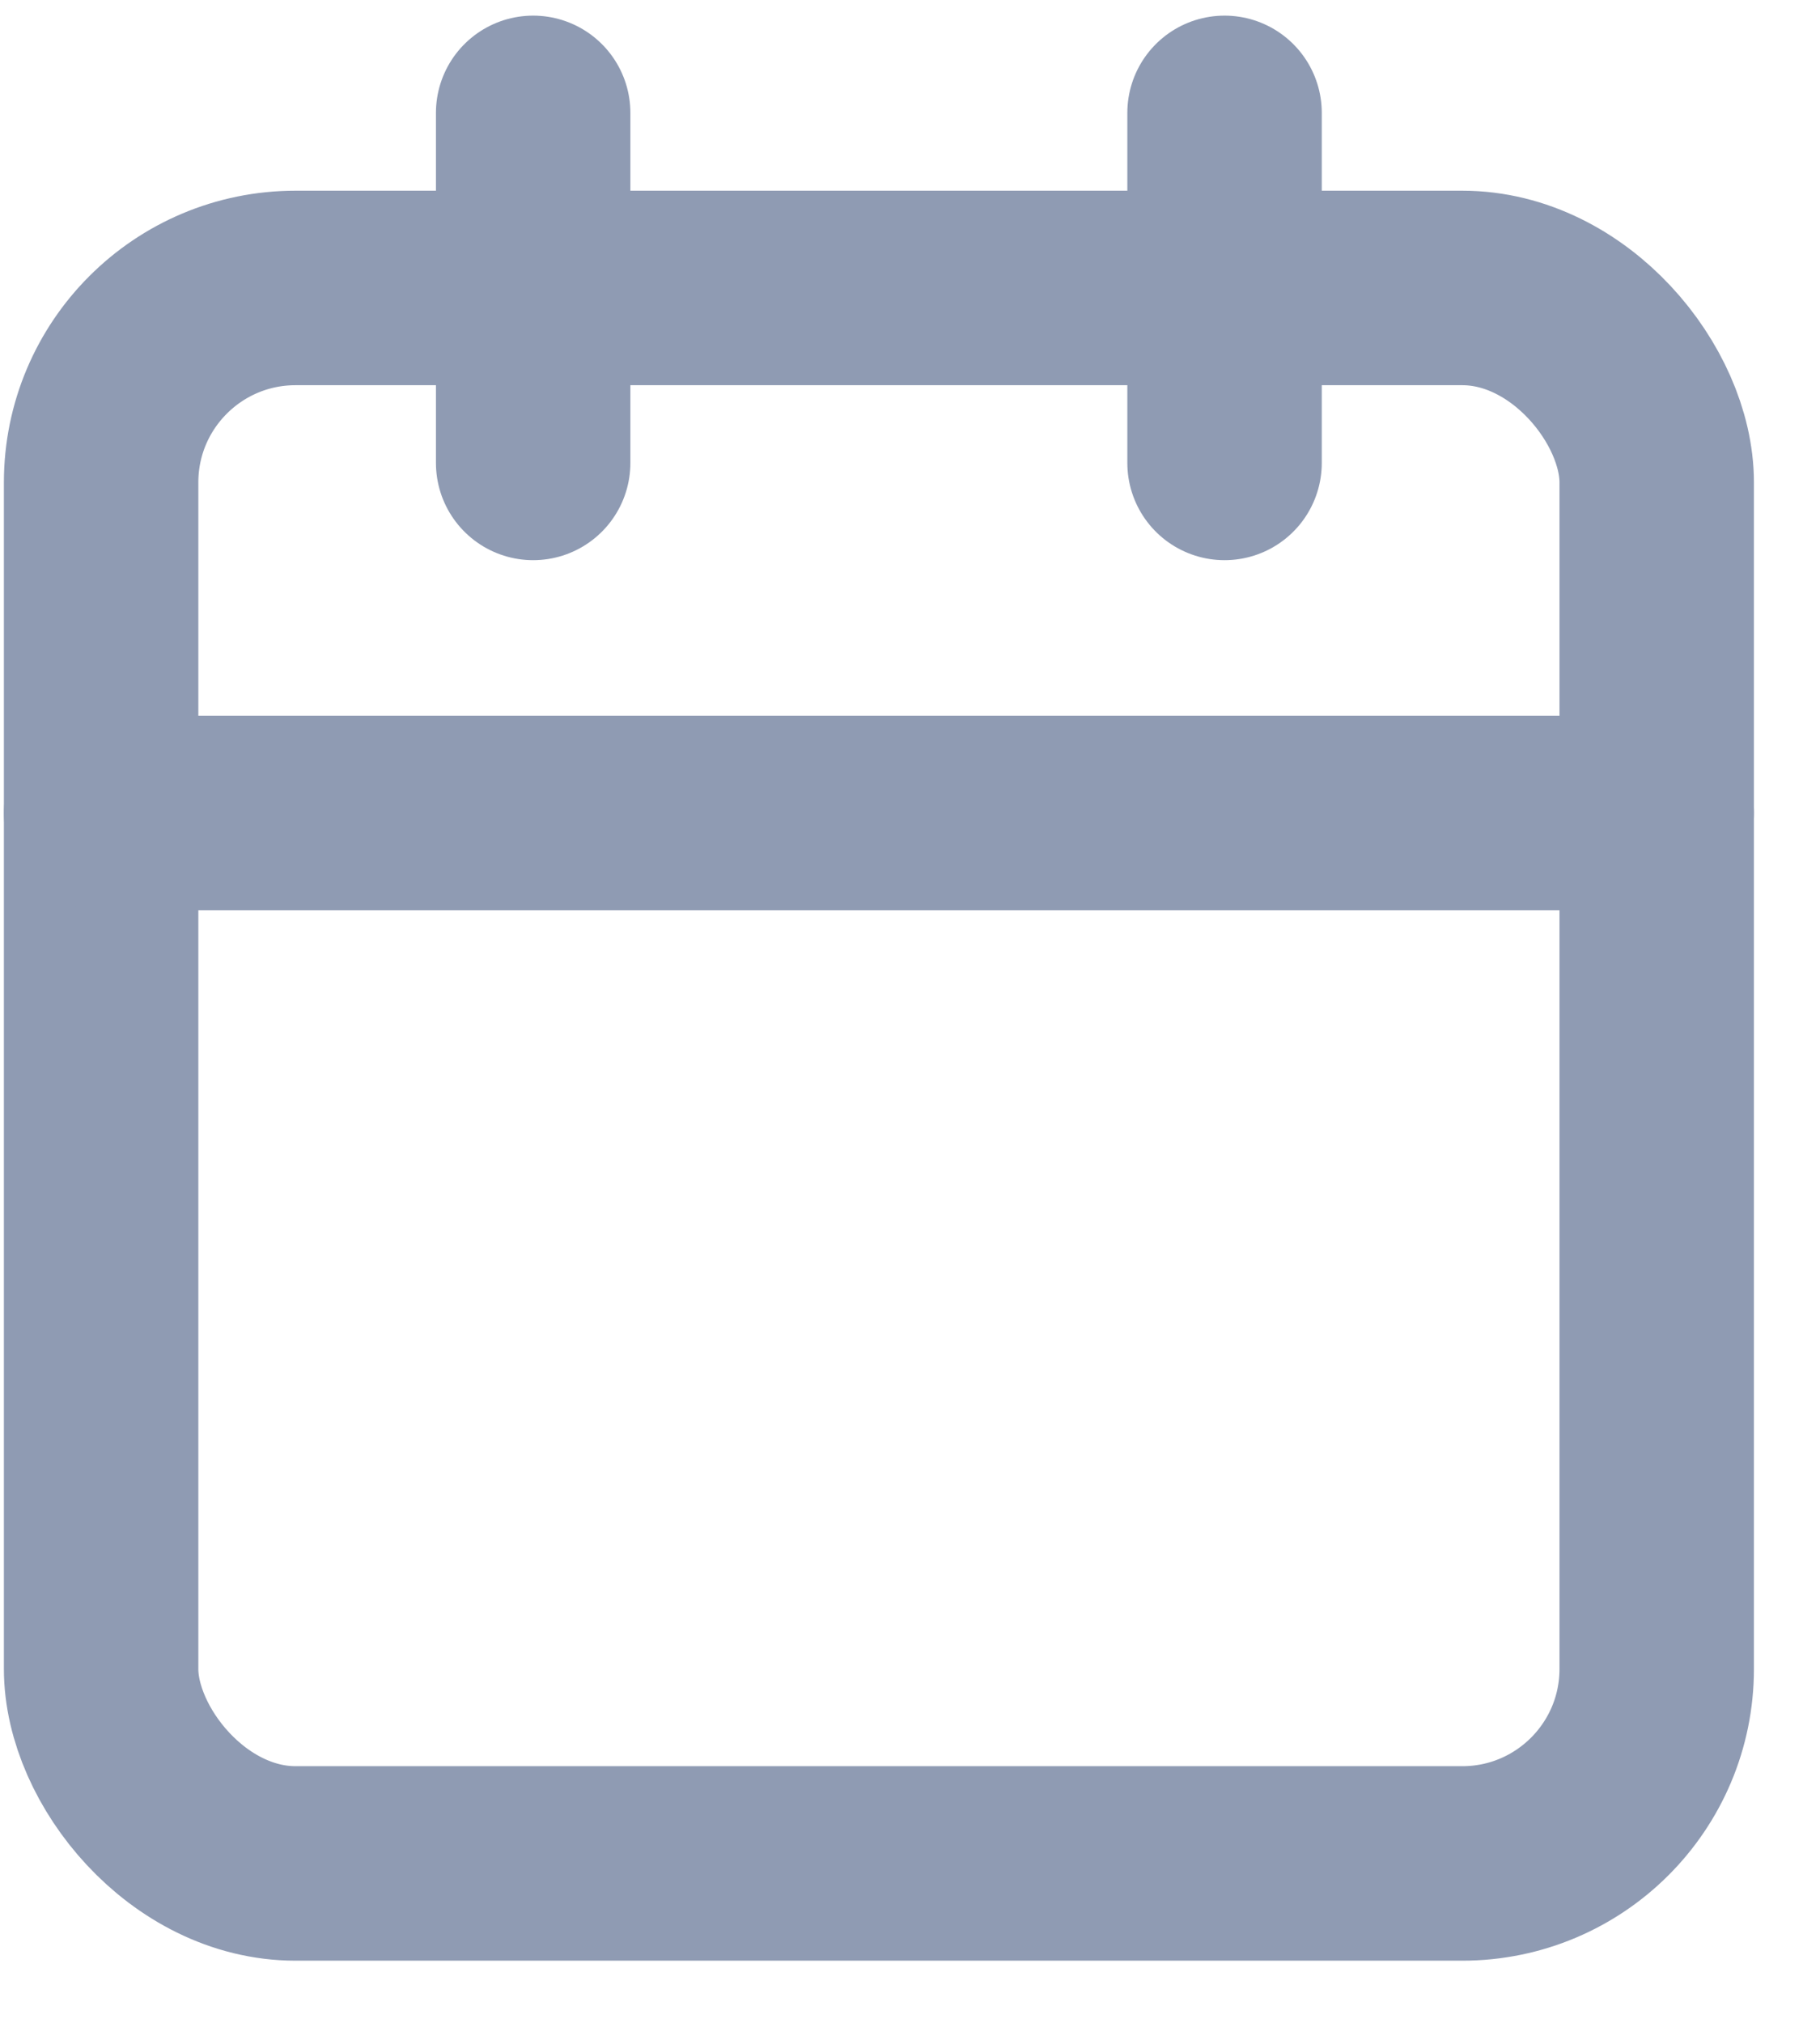 <svg width="18" height="20" viewBox="0 0 18 20" fill="none" xmlns="http://www.w3.org/2000/svg">
<rect x="1" y="2.847" width="15.385" height="15.577" rx="1.923" stroke="#8F9BB3" stroke-width="1.923" stroke-linecap="round" stroke-linejoin="round"/>
<path d="M12.111 1.116V4.577" stroke="#8F9BB3" stroke-width="1.923" stroke-linecap="round" stroke-linejoin="round"/>
<path d="M5.273 1.116V4.577" stroke="#8F9BB3" stroke-width="1.923" stroke-linecap="round" stroke-linejoin="round"/>
<path d="M1 8.039H16.385" stroke="#8F9BB3" stroke-width="1.923" stroke-linecap="round" stroke-linejoin="round"/>
</svg>
